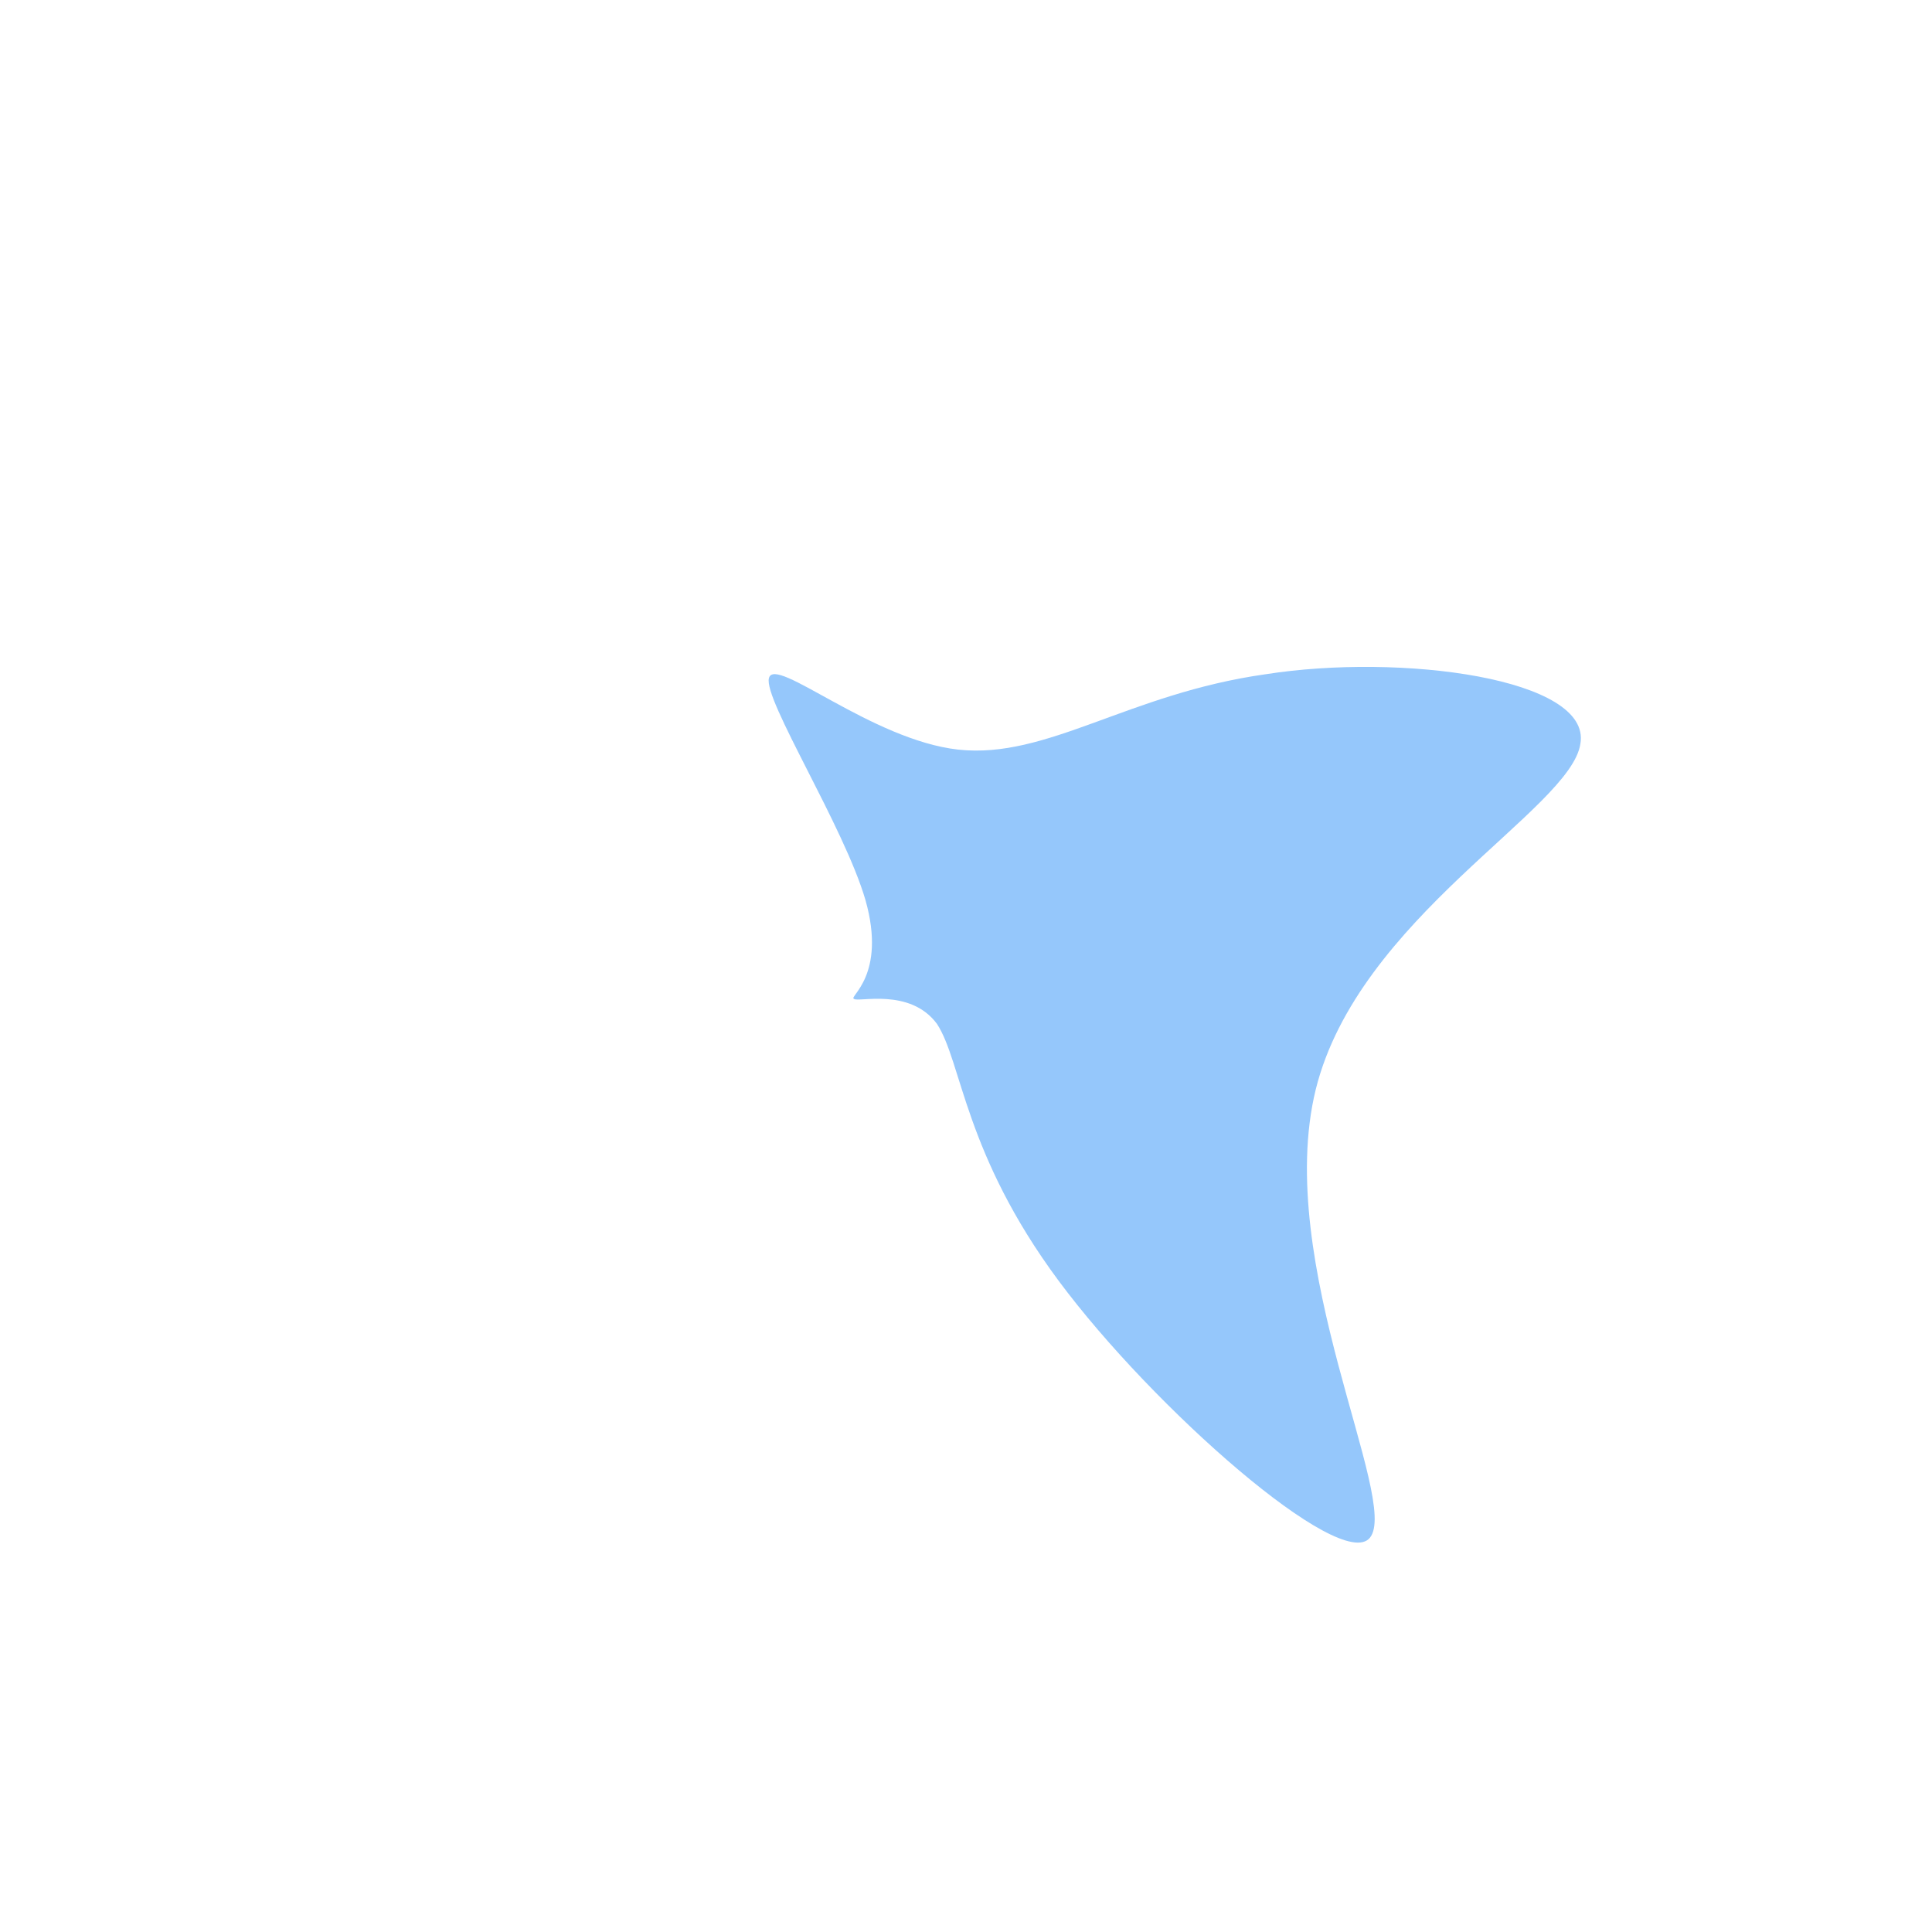 <!--?xml version="1.0" standalone="no"?-->
              <svg id="sw-js-blob-svg" viewBox="0 0 100 100" xmlns="http://www.w3.org/2000/svg" version="1.1">
                    <defs> 
                        <linearGradient id="sw-gradient" x1="0" x2="1" y1="1" y2="0">
                            <stop id="stop1" stop-color="rgba(55, 149.92, 248, 0.53)" offset="0%"></stop>
                            <stop id="stop2" stop-color="rgba(31, 42.304, 251, 1)" offset="100%"></stop>
                        </linearGradient>
                    </defs>
                <path fill="rgba(55, 149.92, 248, 0.53)" d="M15.5,-15.1C22.5,-16.2,32.4,-14.9,31.8,-11.5C31.3,-8.1,20.3,-2.5,18.1,6.4C15.9,15.4,22.5,27.7,20.9,29.6C19.4,31.4,9.7,22.9,4.8,16.3C-0.1,9.7,-0.2,5,-1.5,3C-2.9,1.1,-5.6,1.9,-5.8,1.7C-6.1,1.6,-4.1,0.5,-5.2,-3.4C-6.3,-7.2,-10.5,-13.8,-10.2,-14.9C-9.9,-16.1,-4.9,-11.7,-0.4,-11.2C4.2,-10.7,8.4,-14.1,15.5,-15.1Z" width="100%" height="100%" transform="translate(50 50)" style="transition: all 0.3s ease 0s;" stroke-width="0" stroke="url(#sw-gradient)"></path>
              </svg>
